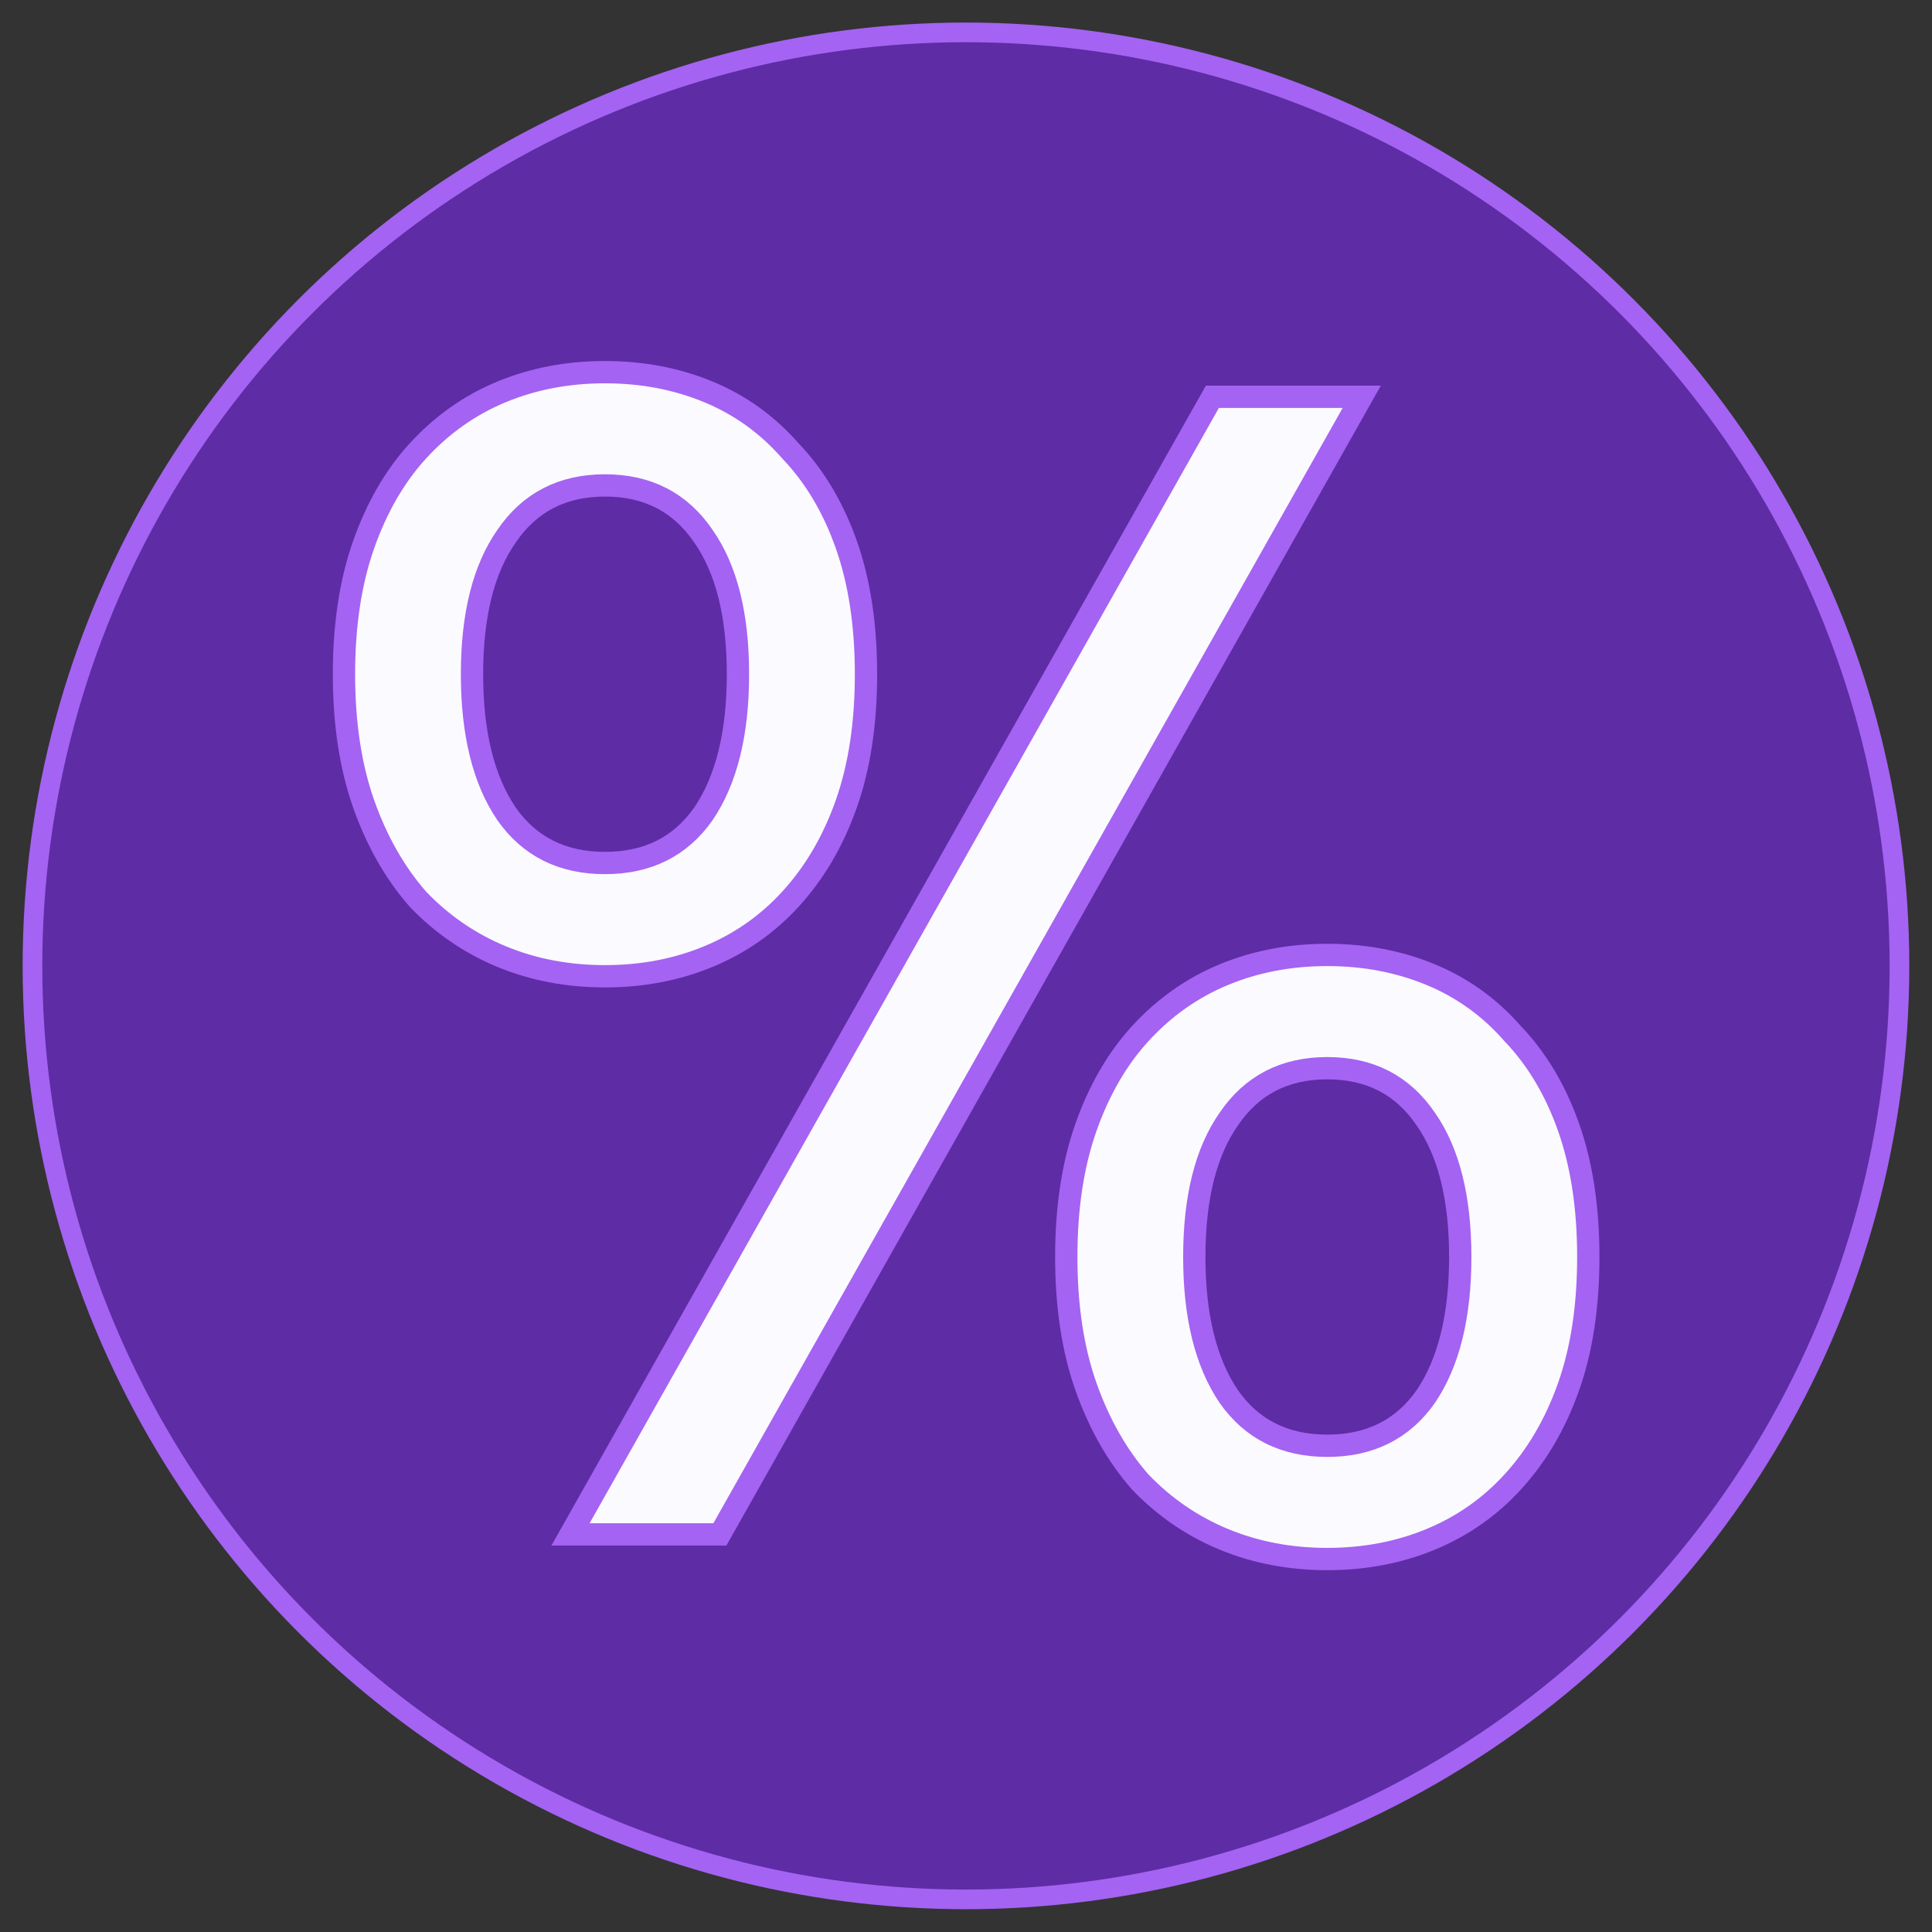 <?xml version="1.0" encoding="UTF-8" standalone="no"?>
<!-- Created with Inkscape (http://www.inkscape.org/) -->

<svg
   xmlns:dc="http://purl.org/dc/elements/1.1/"
   xmlns:cc="http://creativecommons.org/ns#"
   xmlns:rdf="http://www.w3.org/1999/02/22-rdf-syntax-ns#"
   xmlns:svg="http://www.w3.org/2000/svg"
   xmlns="http://www.w3.org/2000/svg"
   xmlns:sodipodi="http://sodipodi.sourceforge.net/DTD/sodipodi-0.dtd"
   xmlns:inkscape="http://www.inkscape.org/namespaces/inkscape"
   width="512"
   height="512"
   viewBox="0 0 135.467 135.467"
   version="1.1"
   id="svg8"
   inkscape:version="0.92.3 (2405546, 2018-03-11)"
   sodipodi:docname="icon.svg"
   inkscape:export-filename="/home/mojzu/git/margin-calculator/src/assets/icon/favicon.png"
   inkscape:export-xdpi="12.000001"
   inkscape:export-ydpi="12.000001">
  <rect x="0" y="0" width="135.467" height="135.467" fill="#333333" stroke="none"/>
  <defs
     id="defs2" />
  <sodipodi:namedview
     id="base"
     pagecolor="#ffffff"
     bordercolor="#666666"
     borderopacity="1.0"
     inkscape:pageopacity="0.0"
     inkscape:pageshadow="2"
     inkscape:zoom="1.5412718"
     inkscape:cx="123.60021"
     inkscape:cy="219.05332"
     inkscape:document-units="mm"
     inkscape:current-layer="layer1"
     showgrid="false"
     units="px"
     inkscape:window-width="3306"
     inkscape:window-height="1366"
     inkscape:window-x="3974"
     inkscape:window-y="0"
     inkscape:window-maximized="1" />
  <g
     inkscape:label="Layer 1"
     inkscape:groupmode="layer"
     id="layer1"
     transform="translate(0,-161.533)">
    <g
       id="g4666"
       transform="matrix(1.199,0,0,1.199,-13.481,-45.633)">
      <circle
         r="54.591"
         cy="229.267"
         cx="67.733"
         id="path4602"
         style="fill:#5e2ca5;fill-opacity:1;stroke:#a463f2;stroke-width:1.15;stroke-miterlimit:4;stroke-dasharray:none;stroke-opacity:1" />
      <g
         id="flowRoot4618"
         style="font-style:normal;font-weight:normal;font-size:40px;line-height:1.25;font-family:sans-serif;letter-spacing:0px;word-spacing:0px;fill:#fbfafe;fill-opacity:1;stroke:#a463f2;stroke-width:4.346;stroke-miterlimit:4;stroke-dasharray:none;stroke-opacity:1"
         transform="matrix(0.3,0,0,0.3,128.942,124.698)"
         aria-label="%">
        <path
           inkscape:connector-curvature="0"
           id="path4641"
           style="font-style:normal;font-variant:normal;font-weight:normal;font-stretch:normal;font-size:320px;font-family:Ubuntu;-inkscape-font-specification:Ubuntu;fill:#fbfafe;fill-opacity:1;stroke:#a463f2;stroke-width:4.346;stroke-miterlimit:4;stroke-dasharray:none;stroke-opacity:1"
           d="m -325.277,291.708 q 0,-14.4 3.84,-25.28 3.84,-10.88 10.56,-18.24 7.04,-7.68 16.32,-11.52 9.28,-3.84 20.16,-3.84 10.88,0 20.16,3.84 9.28,3.84 16,11.52 7.04,7.36 10.88,18.24 3.84,10.88 3.84,25.28 0,14.4 -3.84,25.28 -3.84,10.88 -10.88,18.56 -6.72,7.36 -16,11.2 -9.28,3.84 -20.16,3.84 -10.88,0 -20.16,-3.84 -9.28,-3.84 -16.32,-11.2 -6.72,-7.68 -10.56,-18.56 -3.84,-10.88 -3.84,-25.28 z m 76.8,0 q 0,-17.28 -6.72,-26.88 -6.72,-9.92 -19.2,-9.92 -12.48,0 -19.2,9.92 -6.72,9.6 -6.72,26.88 0,17.28 6.72,27.2 6.72,9.6 19.2,9.6 12.48,0 19.2,-9.6 6.72,-9.92 6.72,-27.2 z m 64,113.6 q 0,-14.4 3.84,-25.28 3.84,-10.88 10.56,-18.24 7.04,-7.68 16.32,-11.52 9.28,-3.84 20.16,-3.84 10.88,0 20.16,3.84 9.28,3.84 16,11.52 7.04,7.36 10.88,18.24 3.84,10.88 3.84,25.28 0,14.4 -3.84,25.28 -3.84,10.88 -10.88,18.56 -6.72,7.36 -16,11.2 -9.28,3.84 -20.16,3.84 -10.88,0 -20.16,-3.84 -9.28,-3.84 -16.32,-11.2 -6.72,-7.68 -10.56,-18.56 -3.84,-10.88 -3.84,-25.28 z m 76.8,0 q 0,-17.28 -6.72,-26.88 -6.72,-9.92 -19.2,-9.92 -12.48,0 -19.2,9.92 -6.72,9.6 -6.72,26.88 0,17.28 6.72,27.2 6.72,9.6 19.2,9.6 12.48,0 19.2,-9.6 6.72,-9.92 6.72,-27.2 z m -19.2,-167.68 -125.12,221.76 h -29.12 l 125.12,-221.76 z" />
      </g>
    </g>
  </g>
</svg>
